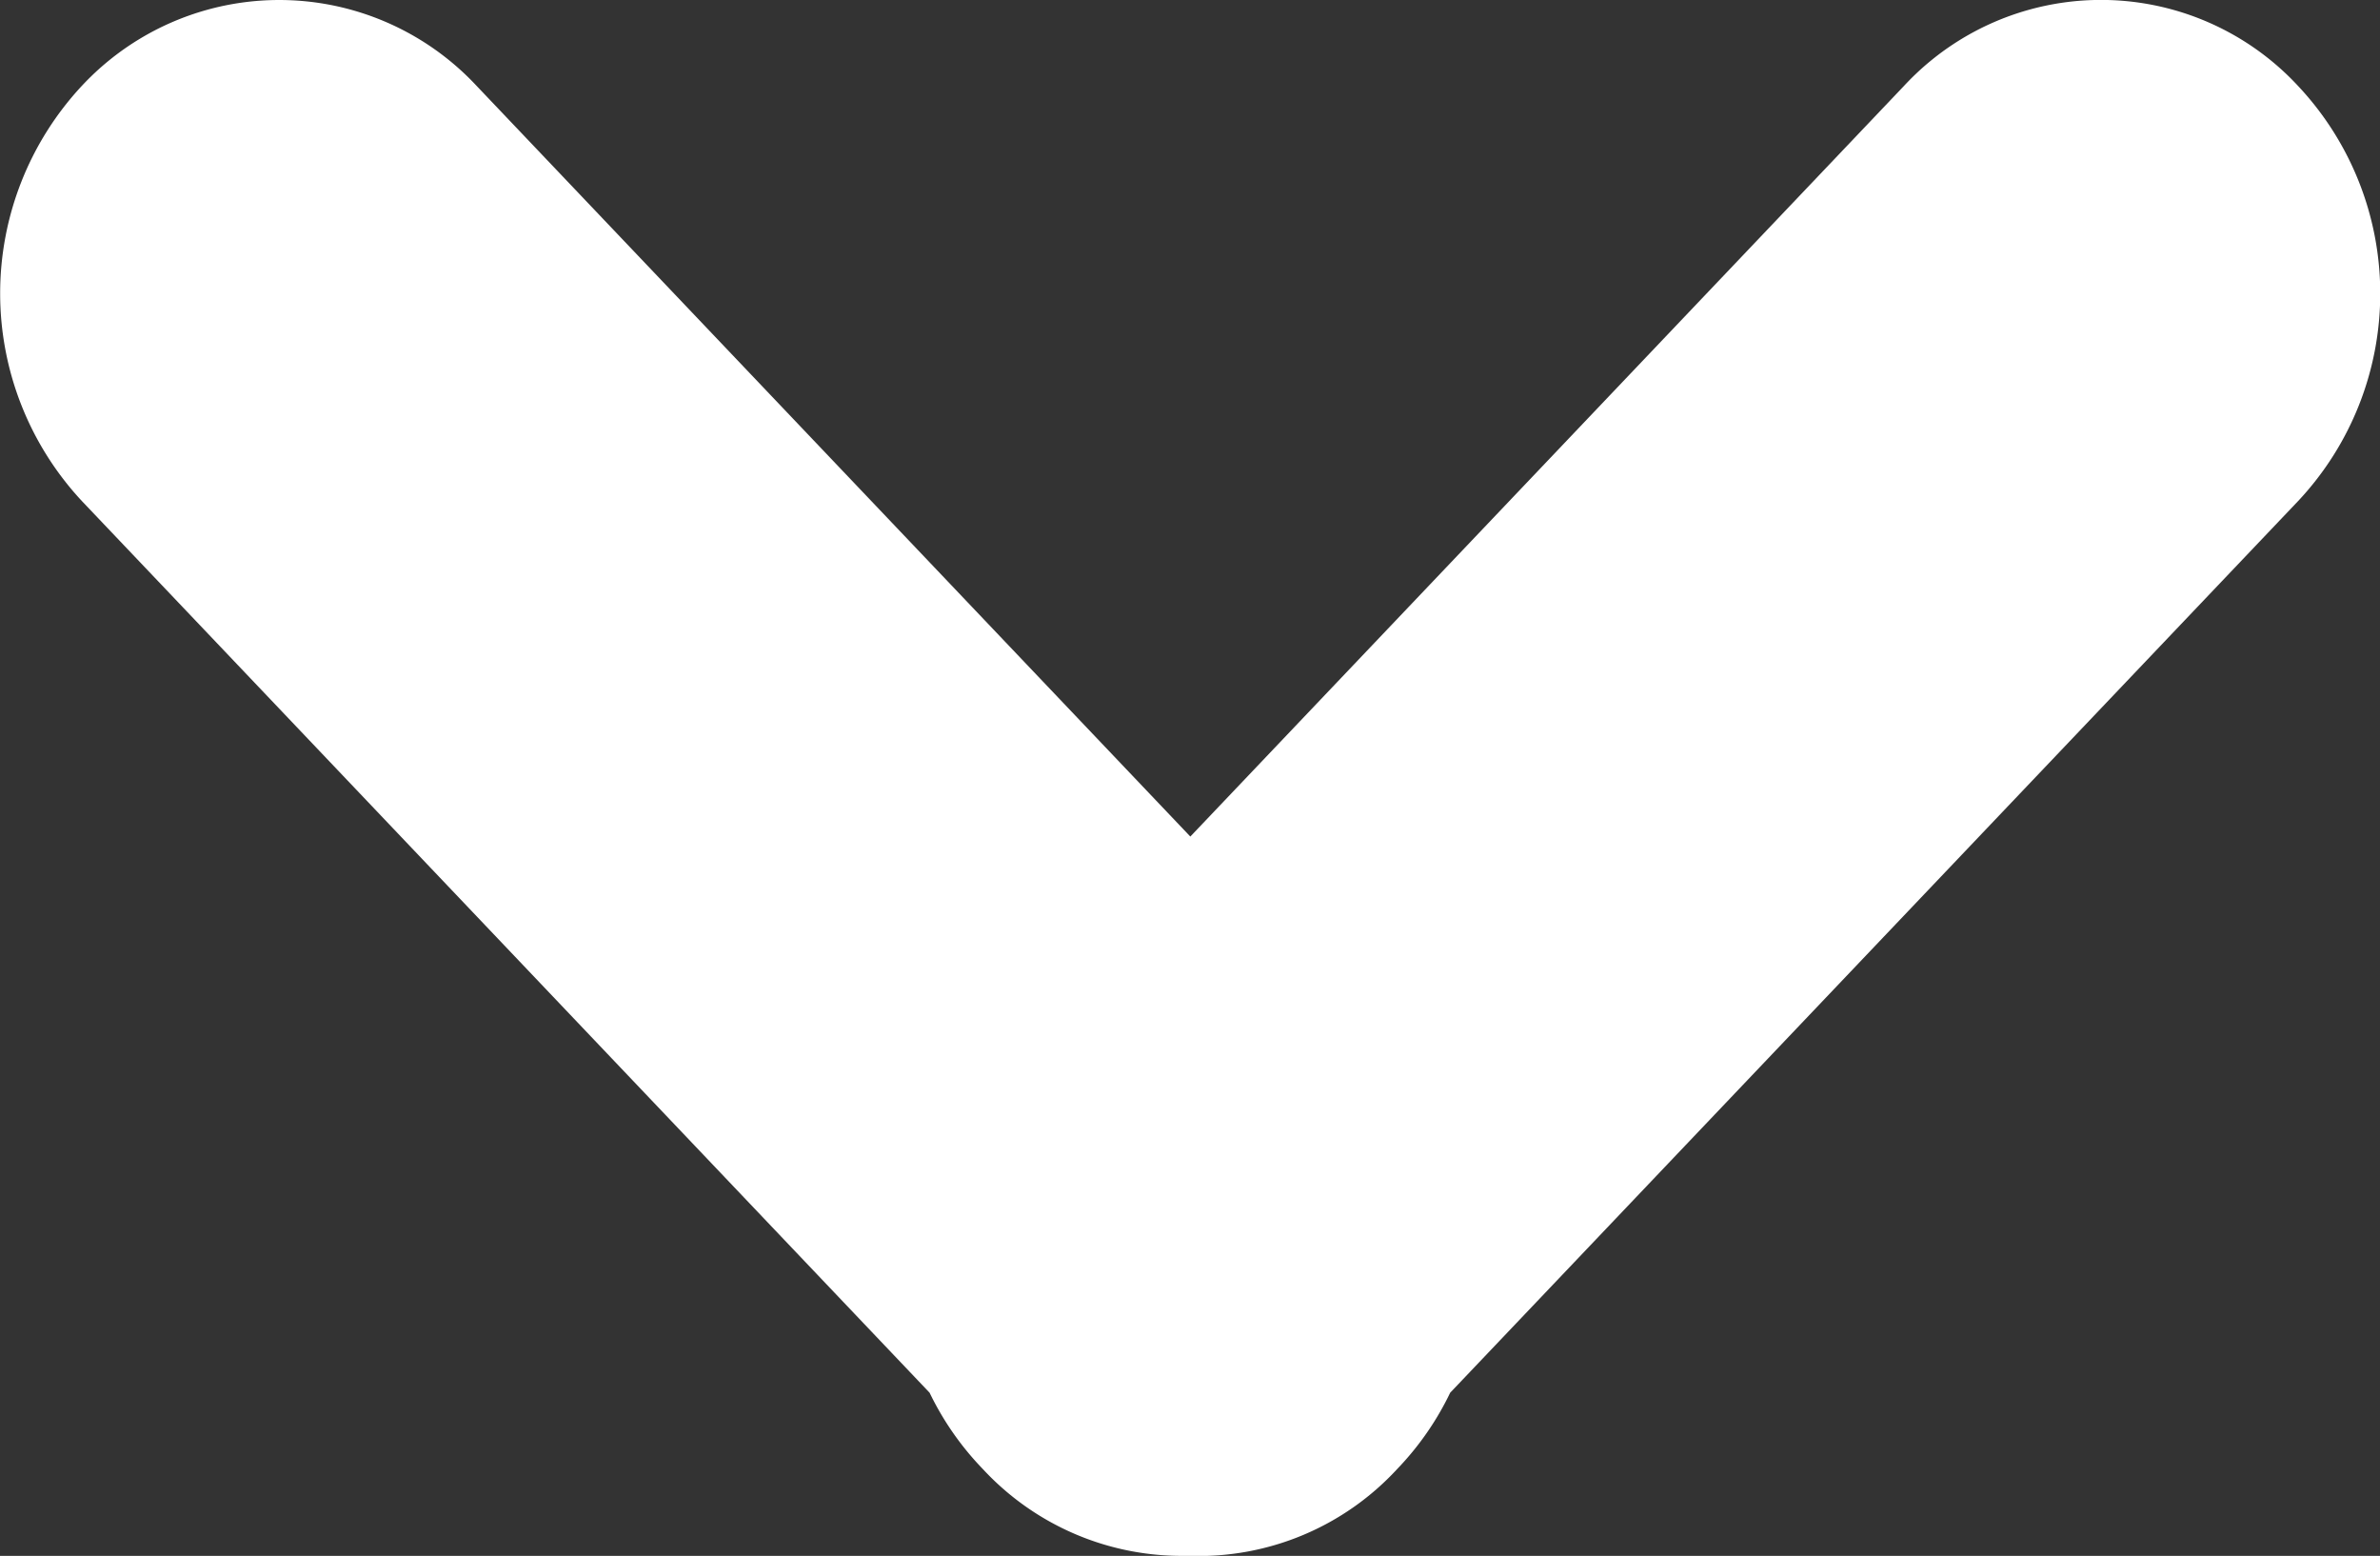 <svg xmlns="http://www.w3.org/2000/svg" width="10.945" height="7.153" viewBox="0 0 10.945 7.153">
  <rect x="0" y="0" width="10.945" height="7.153" fill="#333333" stroke="none"/>
  <path id="União_171" data-name="União 171" d="M5.473,0A1.241,1.241,0,0,0,4.519.4,1.346,1.346,0,0,0,4.276.75l-3.9,4.1a1.394,1.394,0,0,0,0,1.907,1.236,1.236,0,0,0,1.814,0l3.281-3.45L8.754,6.759a1.241,1.241,0,0,0,1.814,0,1.4,1.4,0,0,0,0-1.91L6.67.75A1.346,1.346,0,0,0,6.426.4,1.246,1.246,0,0,0,5.519,0Z" transform="translate(10.945 7.153) rotate(180)" fill="#fff"/>
</svg>

